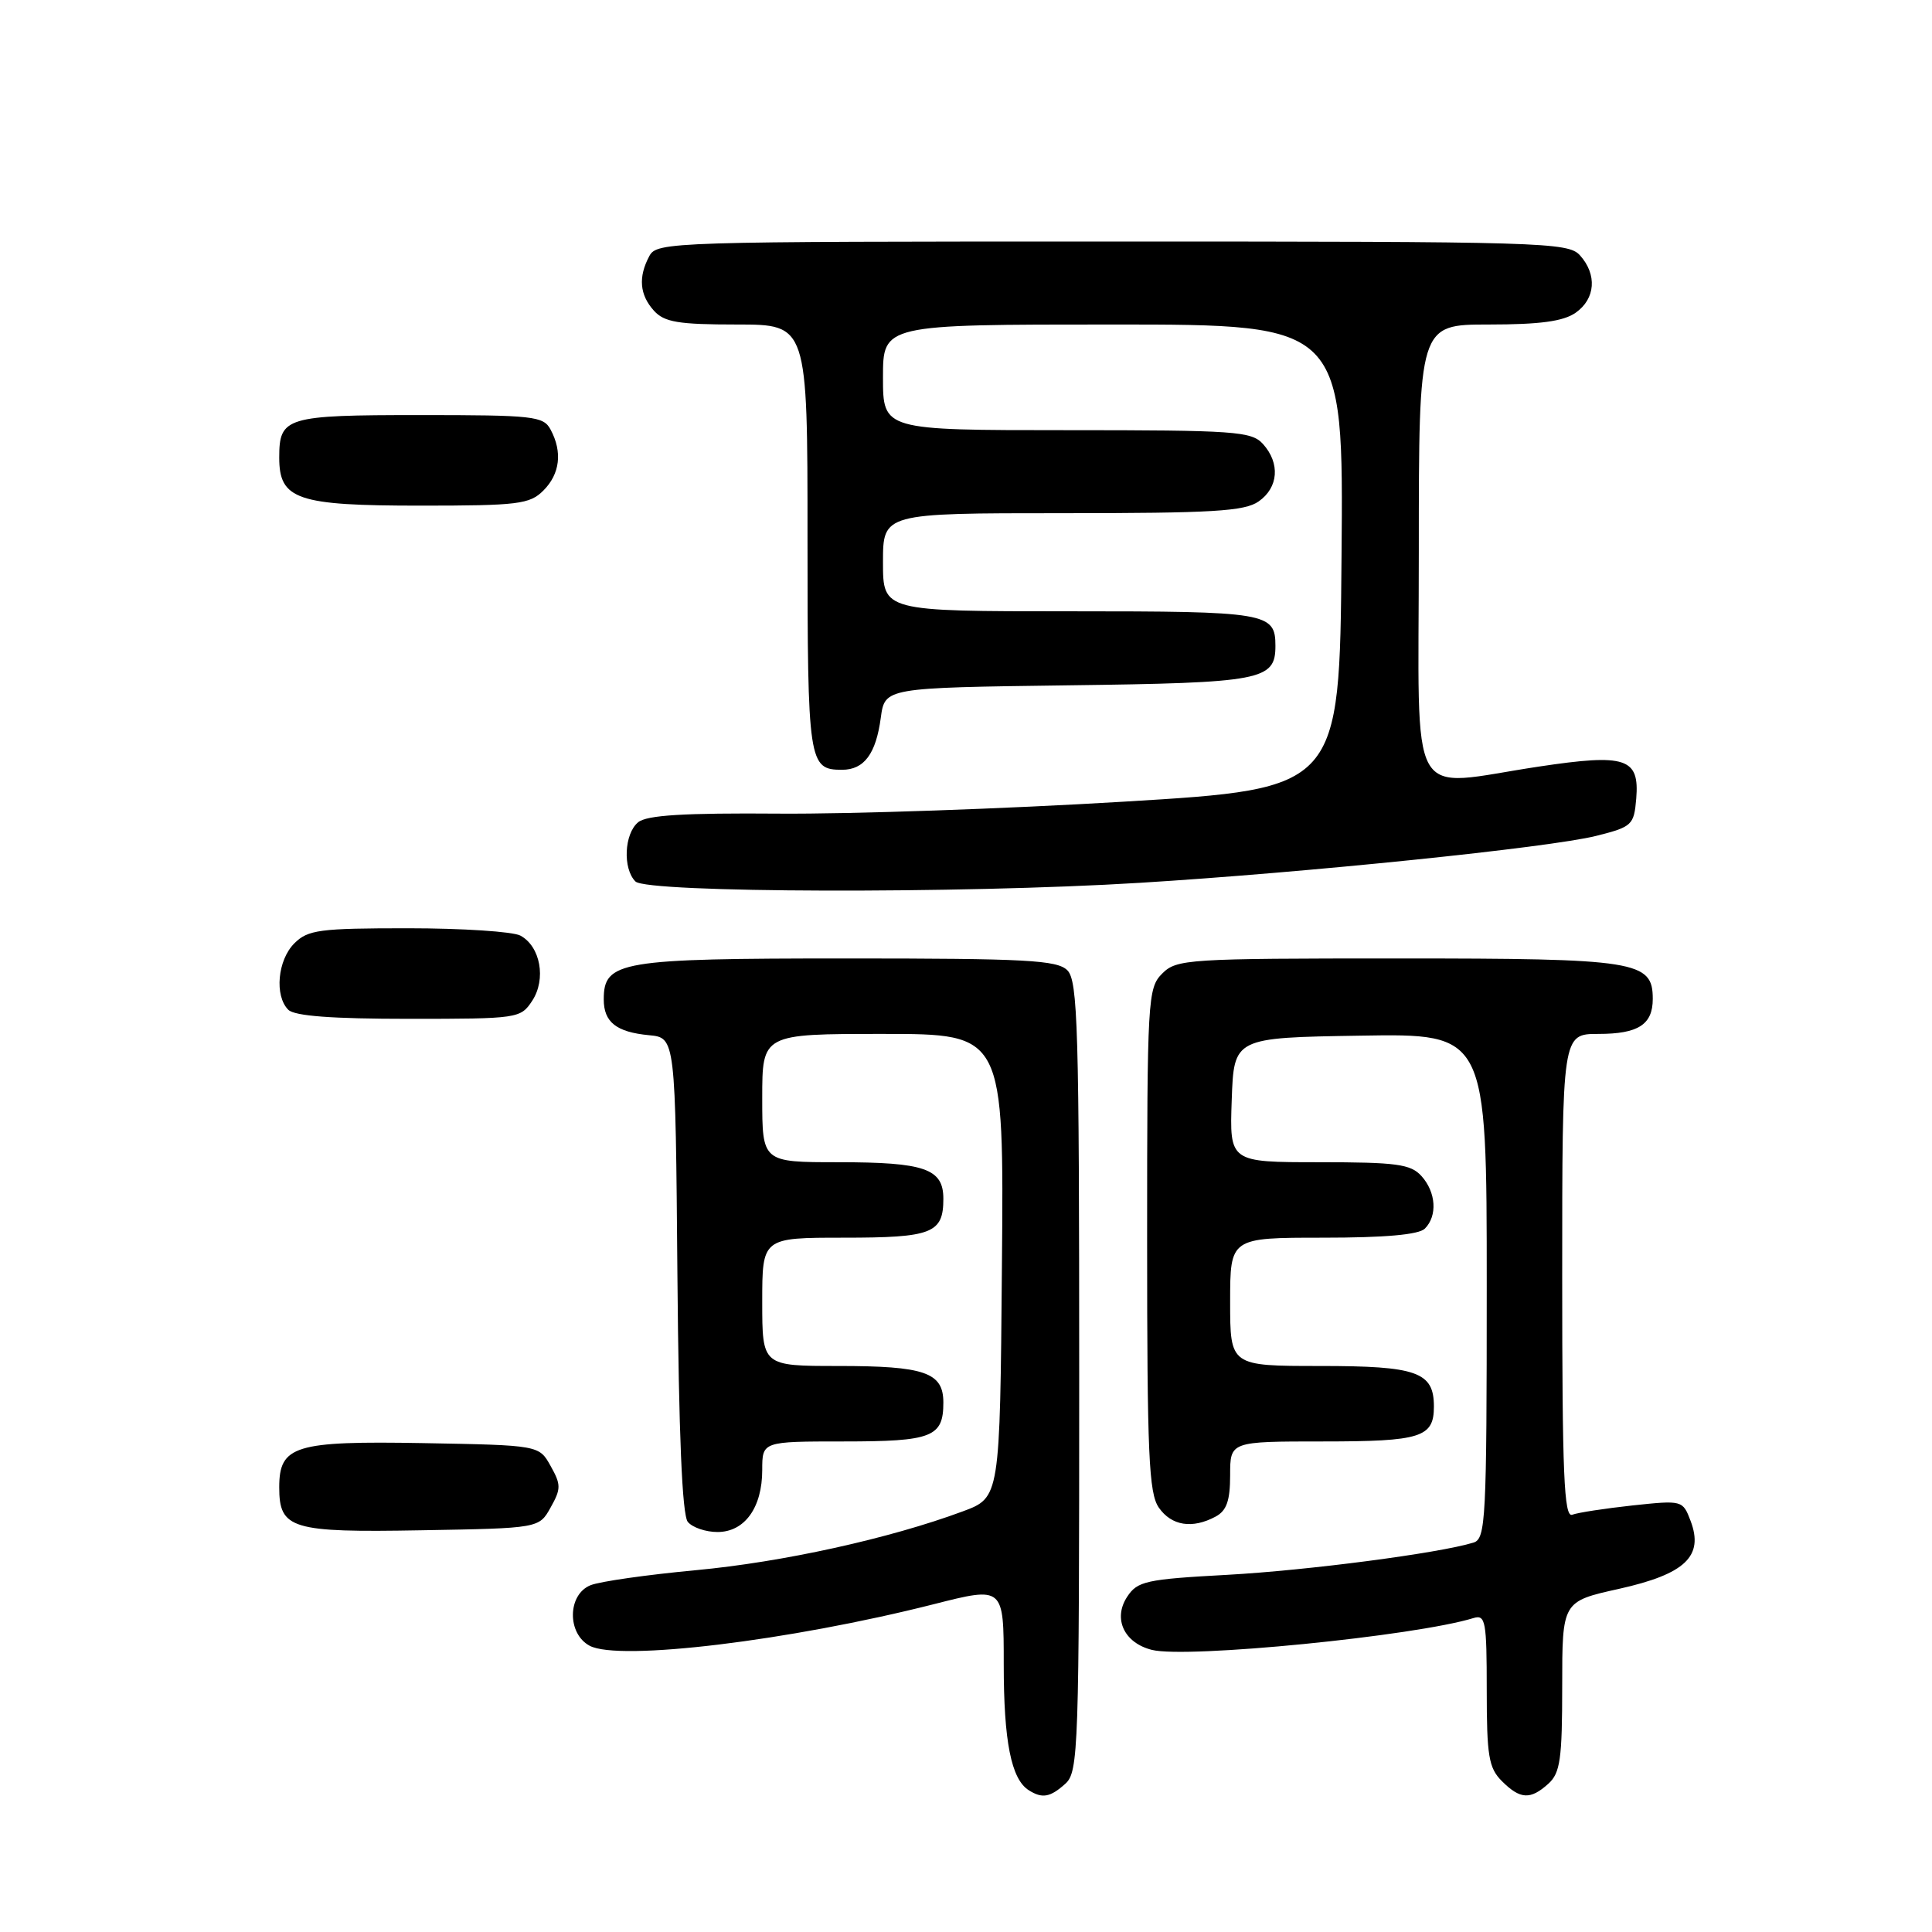 <?xml version="1.0" encoding="UTF-8" standalone="no"?>
<!DOCTYPE svg PUBLIC "-//W3C//DTD SVG 1.1//EN" "http://www.w3.org/Graphics/SVG/1.1/DTD/svg11.dtd" >
<svg xmlns="http://www.w3.org/2000/svg" xmlns:xlink="http://www.w3.org/1999/xlink" version="1.1" viewBox="0 0 256 256">
 <g >
 <path fill="currentColor"
d=" M 141.17 236.35 C 142.90 234.78 143.00 231.79 143.00 182.42 C 143.00 136.23 142.82 129.96 141.43 128.57 C 140.08 127.22 136.01 127.00 112.15 127.00 C 82.13 127.00 80.00 127.36 80.00 132.43 C 80.00 135.44 81.67 136.76 86.00 137.17 C 89.50 137.50 89.50 137.50 89.76 168.91 C 89.94 190.06 90.39 200.77 91.14 201.66 C 91.75 202.40 93.51 203.00 95.07 203.00 C 98.67 203.00 101.00 199.77 101.00 194.78 C 101.00 191.00 101.00 191.00 111.80 191.00 C 123.53 191.00 125.00 190.42 125.00 185.84 C 125.00 181.85 122.54 181.00 111.07 181.00 C 101.00 181.00 101.00 181.00 101.00 172.50 C 101.00 164.00 101.00 164.00 111.80 164.00 C 123.53 164.00 125.00 163.42 125.00 158.84 C 125.00 154.85 122.54 154.00 111.07 154.00 C 101.00 154.00 101.00 154.00 101.00 145.50 C 101.00 137.00 101.00 137.00 117.01 137.00 C 133.03 137.00 133.03 137.00 132.76 167.72 C 132.50 198.44 132.50 198.44 127.56 200.27 C 117.86 203.87 103.70 206.99 92.19 208.06 C 85.76 208.66 79.49 209.55 78.25 210.05 C 75.19 211.28 75.12 216.46 78.13 218.07 C 82.01 220.15 104.62 217.41 123.75 212.56 C 133.00 210.21 133.00 210.21 133.00 220.54 C 133.00 230.74 133.99 235.74 136.31 237.21 C 138.10 238.35 139.16 238.16 141.17 236.35 Z  M 205.17 236.35 C 206.74 234.93 207.00 233.07 207.00 223.45 C 207.00 212.20 207.00 212.20 214.53 210.53 C 223.31 208.57 225.79 206.21 224.01 201.52 C 222.97 198.79 222.91 198.78 216.31 199.48 C 212.65 199.88 209.05 200.43 208.33 200.71 C 207.24 201.12 207.00 195.36 207.00 169.11 C 207.00 137.00 207.00 137.00 211.80 137.00 C 217.08 137.00 219.00 135.76 219.00 132.36 C 219.00 127.33 216.92 127.00 185.28 127.00 C 157.33 127.00 155.91 127.09 154.00 129.00 C 152.08 130.92 152.00 132.33 152.00 164.28 C 152.00 192.78 152.22 197.87 153.56 199.78 C 155.24 202.18 157.99 202.61 161.07 200.96 C 162.53 200.18 163.00 198.86 163.00 195.46 C 163.00 191.00 163.00 191.00 175.30 191.00 C 188.30 191.00 190.00 190.46 190.00 186.37 C 190.00 181.79 187.78 181.00 174.93 181.00 C 163.00 181.00 163.00 181.00 163.00 172.50 C 163.00 164.00 163.00 164.00 175.30 164.00 C 183.53 164.00 188.00 163.60 188.80 162.80 C 190.49 161.11 190.29 157.98 188.35 155.83 C 186.92 154.25 185.05 154.00 174.80 154.00 C 162.92 154.00 162.92 154.00 163.21 145.75 C 163.50 137.50 163.50 137.50 180.25 137.23 C 197.00 136.95 197.00 136.95 197.00 170.41 C 197.00 201.40 196.87 203.90 195.25 204.40 C 190.69 205.81 173.31 208.08 162.67 208.67 C 151.83 209.26 150.71 209.51 149.35 211.59 C 147.45 214.49 148.95 217.70 152.64 218.62 C 157.26 219.78 187.49 216.79 195.25 214.40 C 196.84 213.92 197.00 214.81 197.00 223.93 C 197.00 232.67 197.26 234.26 199.00 236.00 C 201.43 238.43 202.78 238.51 205.17 236.35 Z  M 72.96 199.75 C 74.35 197.28 74.35 196.72 72.96 194.25 C 71.43 191.50 71.43 191.50 56.07 191.22 C 39.06 190.92 37.00 191.55 37.00 197.08 C 37.00 202.60 38.60 203.08 55.81 202.77 C 71.43 202.50 71.43 202.50 72.96 199.75 Z  M 70.52 132.61 C 72.40 129.74 71.61 125.40 68.95 123.97 C 67.95 123.44 61.25 123.00 54.07 123.00 C 42.33 123.00 40.80 123.20 39.00 125.00 C 36.78 127.22 36.35 131.95 38.20 133.80 C 39.03 134.63 44.02 135.00 54.18 135.00 C 68.66 135.00 68.98 134.95 70.52 132.61 Z  M 151.00 116.98 C 173.02 115.63 205.30 112.31 211.50 110.76 C 216.27 109.56 216.51 109.33 216.81 105.82 C 217.25 100.44 215.45 99.84 203.95 101.57 C 186.21 104.23 188.00 107.44 188.00 73.00 C 188.00 43.00 188.00 43.00 197.28 43.00 C 204.06 43.00 207.15 42.58 208.78 41.44 C 211.41 39.60 211.65 36.38 209.35 33.83 C 207.78 32.10 204.54 32.00 147.38 32.00 C 88.78 32.00 87.04 32.05 86.04 33.93 C 84.55 36.71 84.75 39.07 86.65 41.17 C 88.03 42.69 89.87 43.00 97.65 43.00 C 107.00 43.00 107.00 43.00 107.00 71.30 C 107.00 101.12 107.13 102.00 111.58 102.00 C 114.50 102.00 116.07 99.89 116.71 95.10 C 117.25 91.13 117.25 91.13 141.47 90.81 C 167.24 90.48 169.00 90.15 169.00 85.58 C 169.00 81.18 167.92 81.00 141.80 81.00 C 117.00 81.00 117.00 81.00 117.00 74.50 C 117.00 68.00 117.00 68.00 140.78 68.00 C 160.68 68.00 164.92 67.75 166.78 66.44 C 169.41 64.60 169.65 61.38 167.35 58.83 C 165.83 57.15 163.66 57.00 141.35 57.00 C 117.00 57.00 117.00 57.00 117.00 50.00 C 117.00 43.00 117.00 43.00 147.51 43.00 C 178.03 43.00 178.03 43.00 177.76 73.75 C 177.50 104.50 177.50 104.50 149.00 106.22 C 133.32 107.17 112.76 107.88 103.30 107.81 C 90.59 107.71 85.69 108.01 84.55 108.96 C 82.71 110.49 82.50 115.10 84.20 116.80 C 85.72 118.32 127.23 118.44 151.00 116.98 Z  M 72.00 65.00 C 74.20 62.80 74.55 59.90 72.96 56.93 C 72.01 55.14 70.72 55.00 55.66 55.00 C 37.85 55.00 37.00 55.26 37.00 60.64 C 37.00 66.20 39.35 67.00 55.72 67.00 C 68.67 67.00 70.19 66.81 72.00 65.00 Z "/>
</g>
</svg>